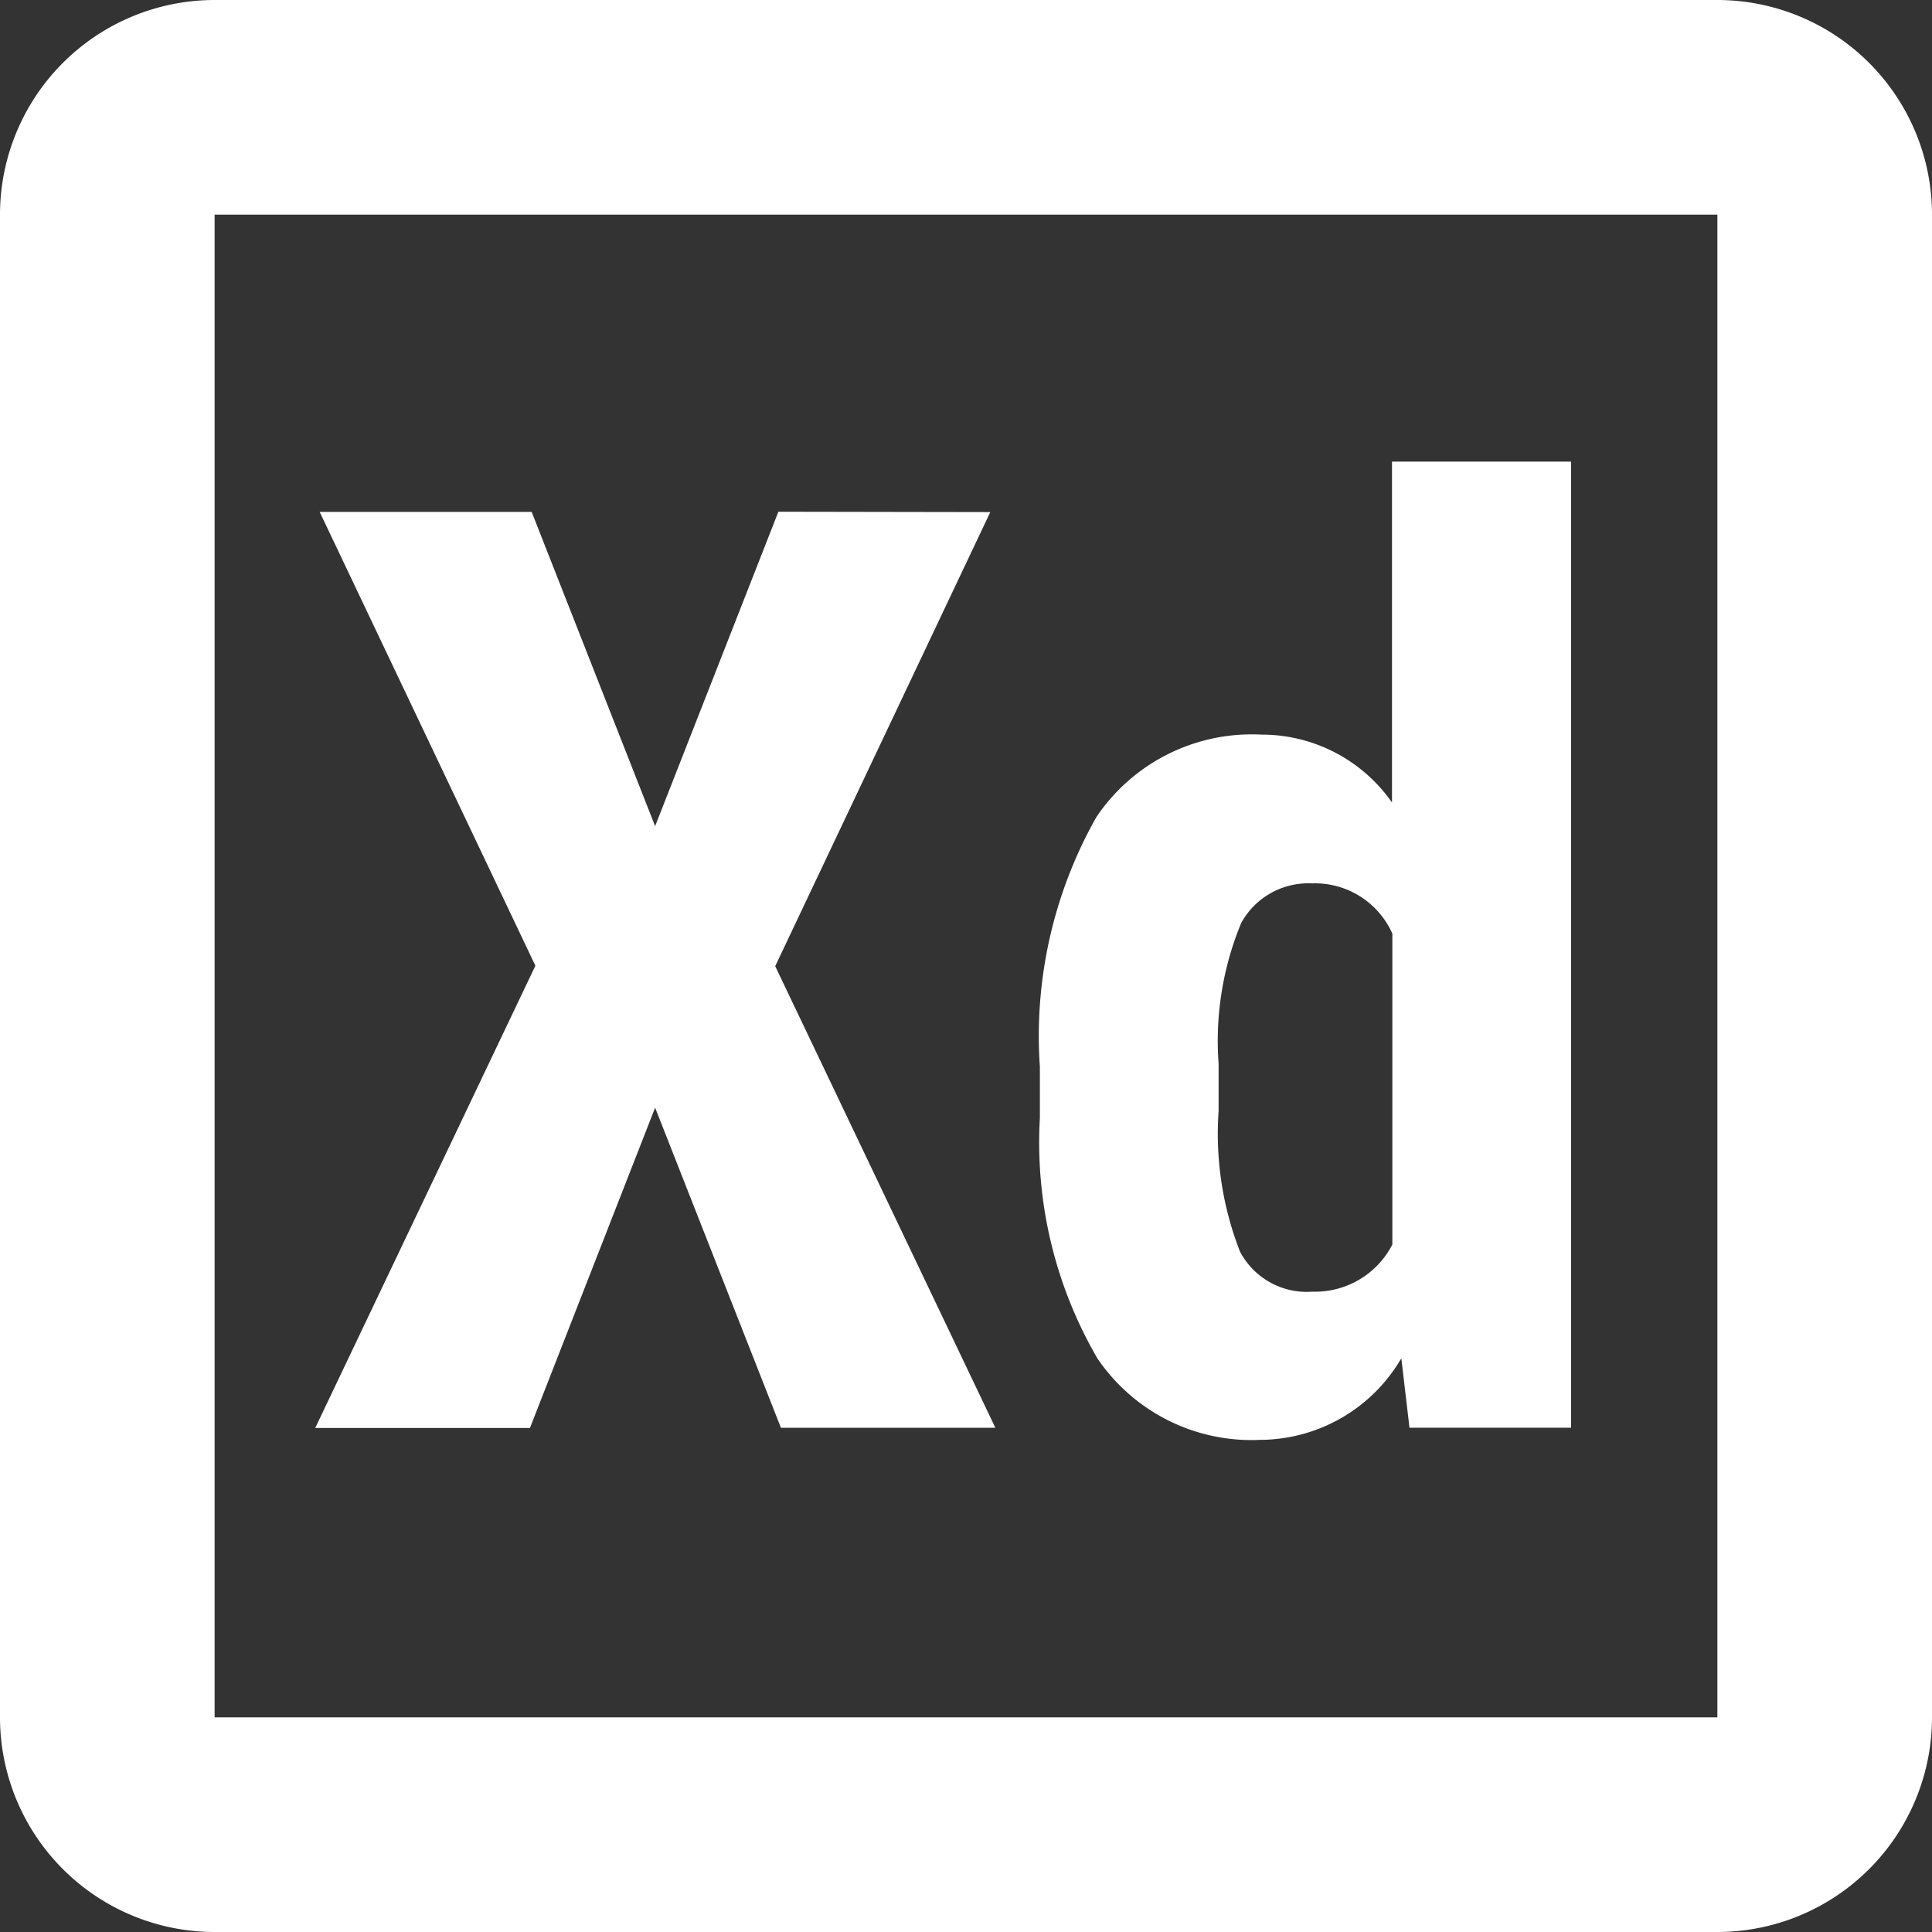 <svg xmlns="http://www.w3.org/2000/svg" width="21.316" height="21.316" viewBox="0 0 21.316 21.316">
  <rect x="0" y="0" width="21.316" height="21.316" fill="#333333" stroke="none"/>
  <path id="icons8-adobe-xd" d="M5.368,3A2.369,2.369,0,0,0,3,5.368V21.948a2.369,2.369,0,0,0,2.368,2.368H21.948a2.369,2.369,0,0,0,2.368-2.368V5.368A2.369,2.369,0,0,0,21.948,3Zm0,2.368H21.948V21.948H5.368Zm12.99,2.725v3.761a1.753,1.753,0,0,0-1.443-.749,2.066,2.066,0,0,0-1.818.909,4.908,4.908,0,0,0-.624,2.755v.569a4.735,4.735,0,0,0,.634,2.648,2.054,2.054,0,0,0,1.8.9,1.81,1.81,0,0,0,1.554-.9l.09.766h1.783V8.093Zm-6.77.553-1.36,3.469L8.866,8.648H6.527l2.38,5.007-2.429,5.1H8.847l1.381-3.534,1.388,3.532h2.366l-2.429-5.093,2.373-5.01Zm5.9,4.1a.935.935,0,0,1,.874.555v3.43a.958.958,0,0,1-.881.52.832.832,0,0,1-.8-.442,3.573,3.573,0,0,1-.236-1.55v-.523a3.4,3.4,0,0,1,.25-1.554A.845.845,0,0,1,17.486,12.747Z" transform="translate(-3 -3)" fill="#fff"/>
</svg>
